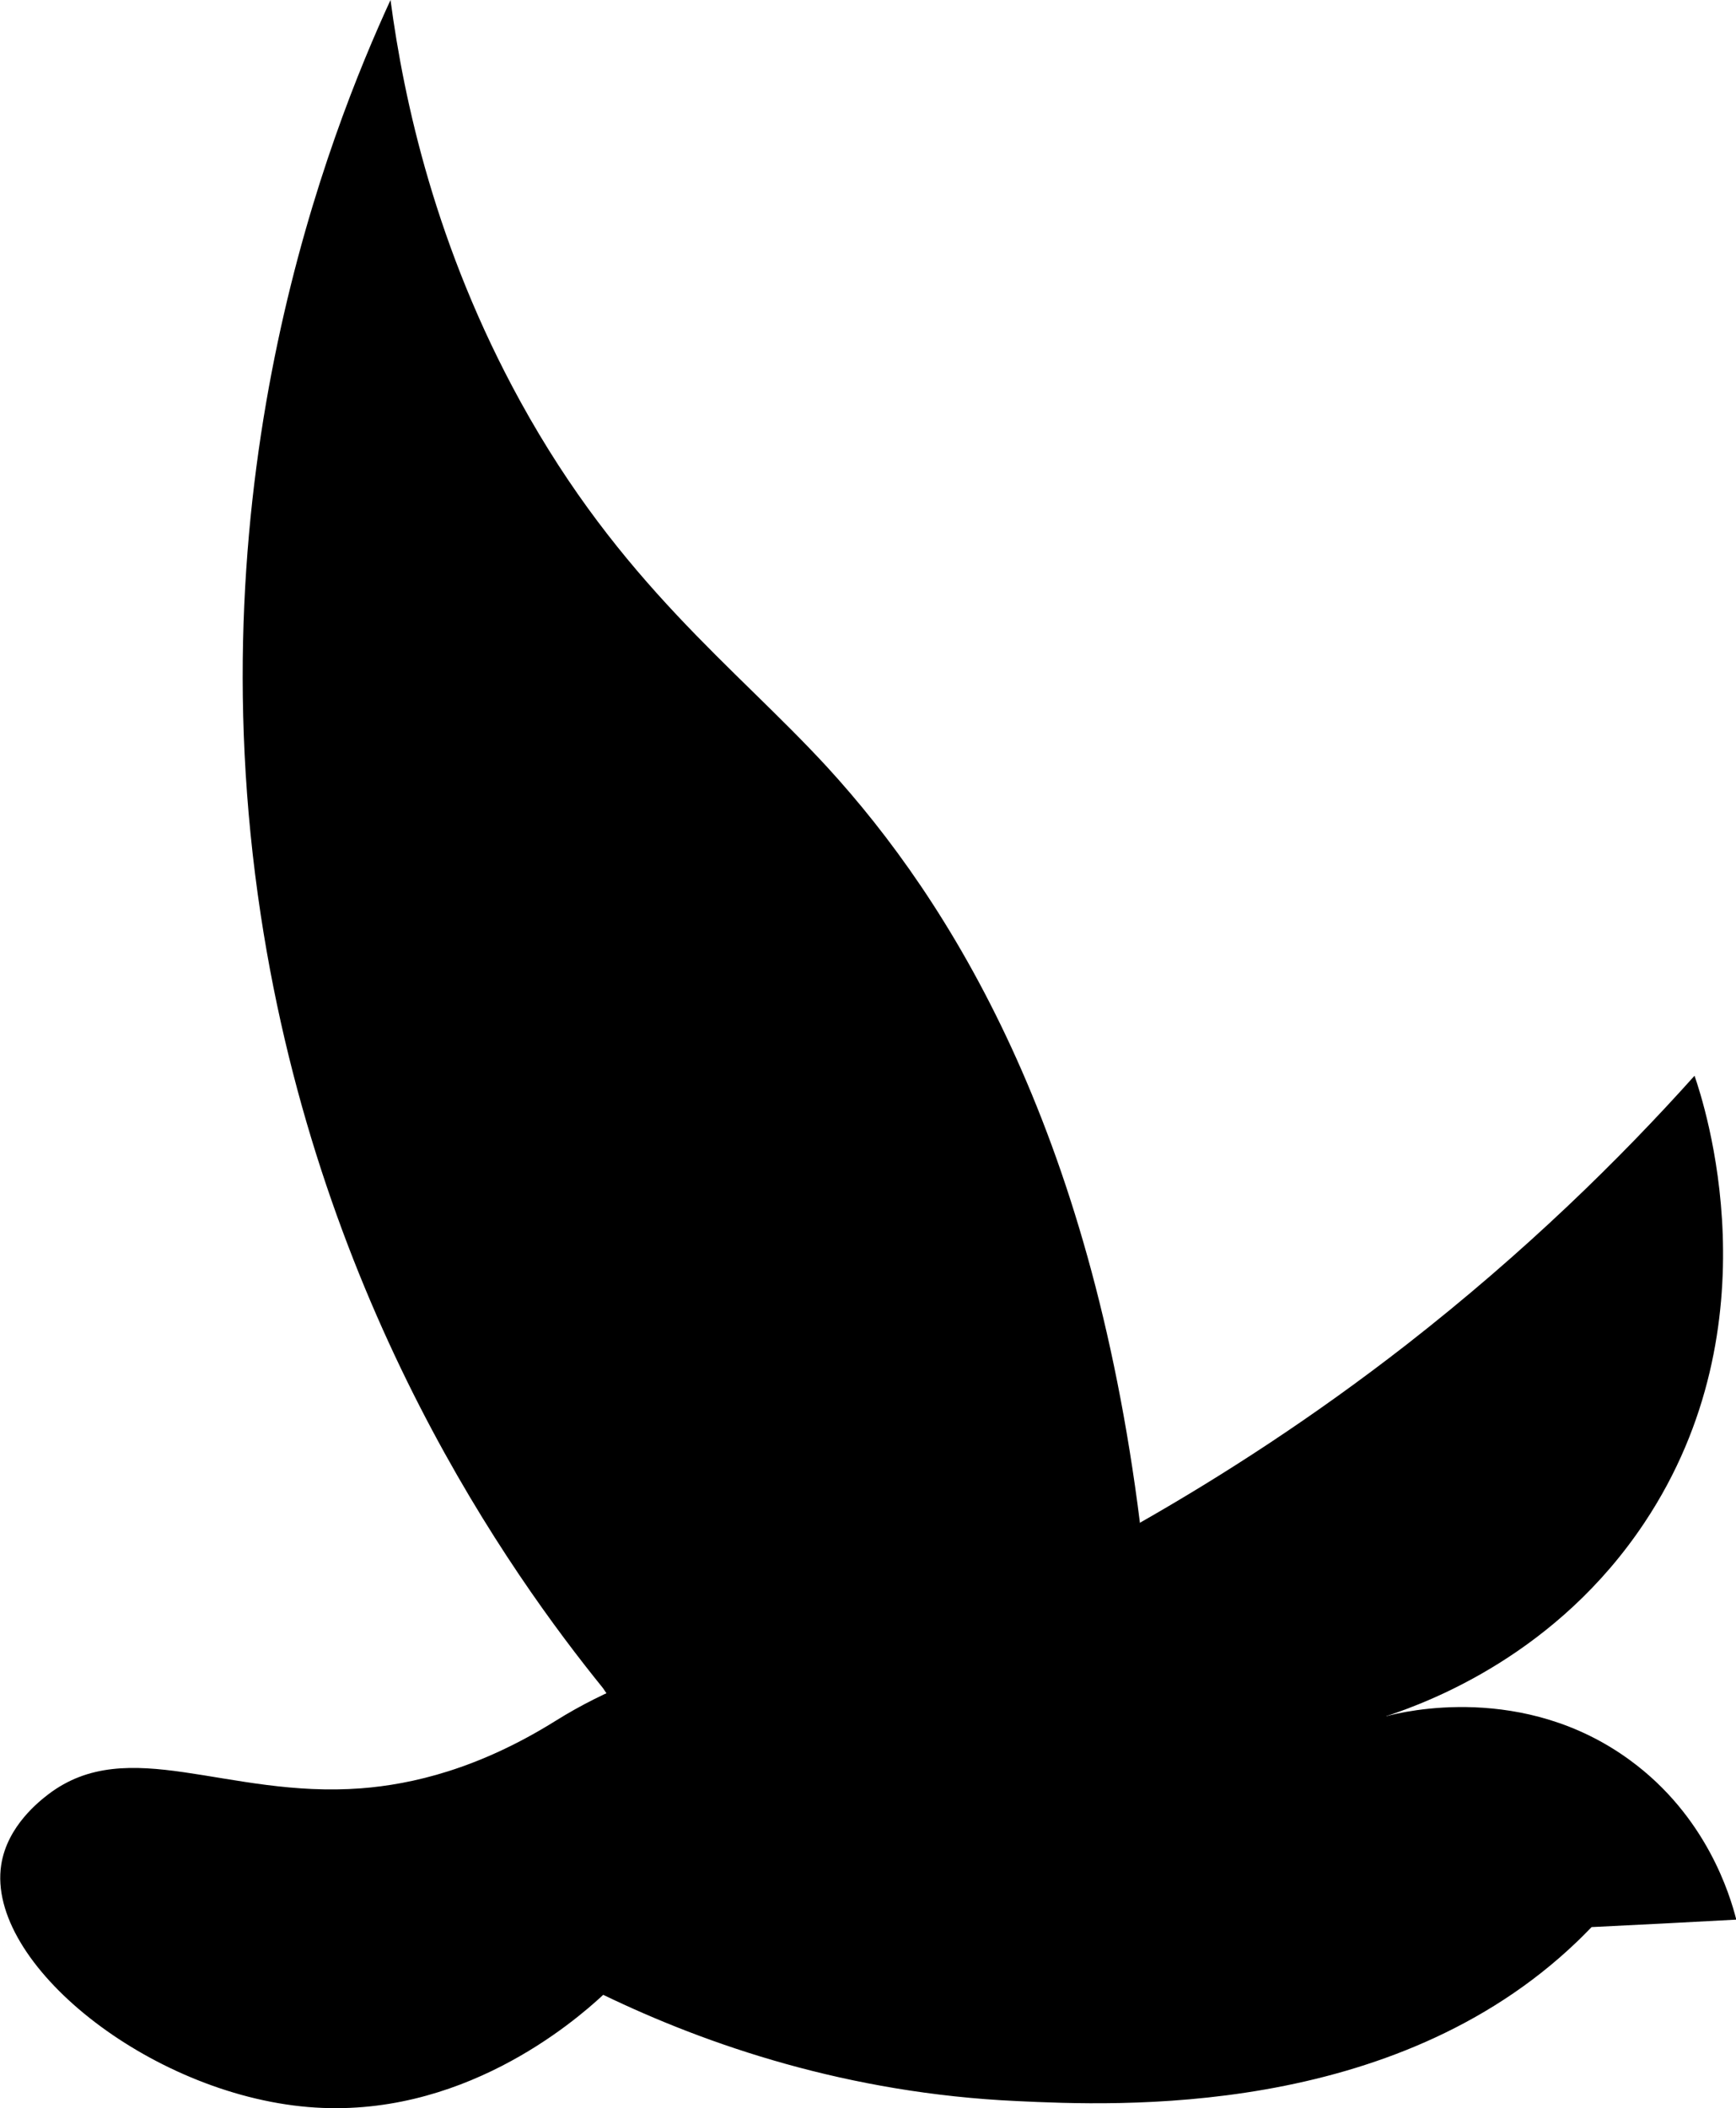 <?xml version="1.0" encoding="UTF-8"?><svg id="Layer_2" xmlns="http://www.w3.org/2000/svg" viewBox="0 0 58.19 70.65"><g id="Layer_1-2"><g id="bird"><path id="body" d="m24.11,55.47c-1.94.43-3.81,1.15-5.49,2.2-2.58,1.61-4.81,2.13-6.52,2.26-4.5.34-7.8-1.84-10.48.2-.27.21-1.38,1.05-1.58,2.37-.5,3.29,4.95,7.66,10.29,8.11,5.09.43,8.89-2.83,9.89-3.76,3.5,1.69,8.21,3.3,13.85,3.56,3.38.16,12.61.58,18.79-5.34.21-.2.38-.38.49-.49,1.62-.08,3.23-.16,4.85-.25-.21-.82-.99-3.46-3.56-5.34-3.56-2.61-7.6-1.63-8.16-1.48-2.65-1.13-6.59-2.44-11.52-2.82-4.23-.33-7.93.13-10.83.78Z"/><path id="left-wing" d="m38.21,51.03c-1.66-13.25-6.35-20.81-10.48-25.32-3.11-3.38-6.93-6.15-10.29-12.26-2.83-5.15-3.9-10.06-4.35-13.45-2.04,4.44-6.59,15.91-4.35,30.66,2,13.17,8.37,22.08,11.47,25.91l3.36,4.95,15.92-4.55-1.29-5.93Z"/><path id="right-wing" d="m46.47,57.51l-9.15,2.62-3.26-6.63,4.15-2.47c2.74-1.56,5.79-3.52,8.95-5.98,3.96-3.09,7.14-6.21,9.64-9,.31.9,2.77,8.3-1.68,14.98-2.92,4.39-7.17,5.99-8.65,6.48"/></g></g></svg>
